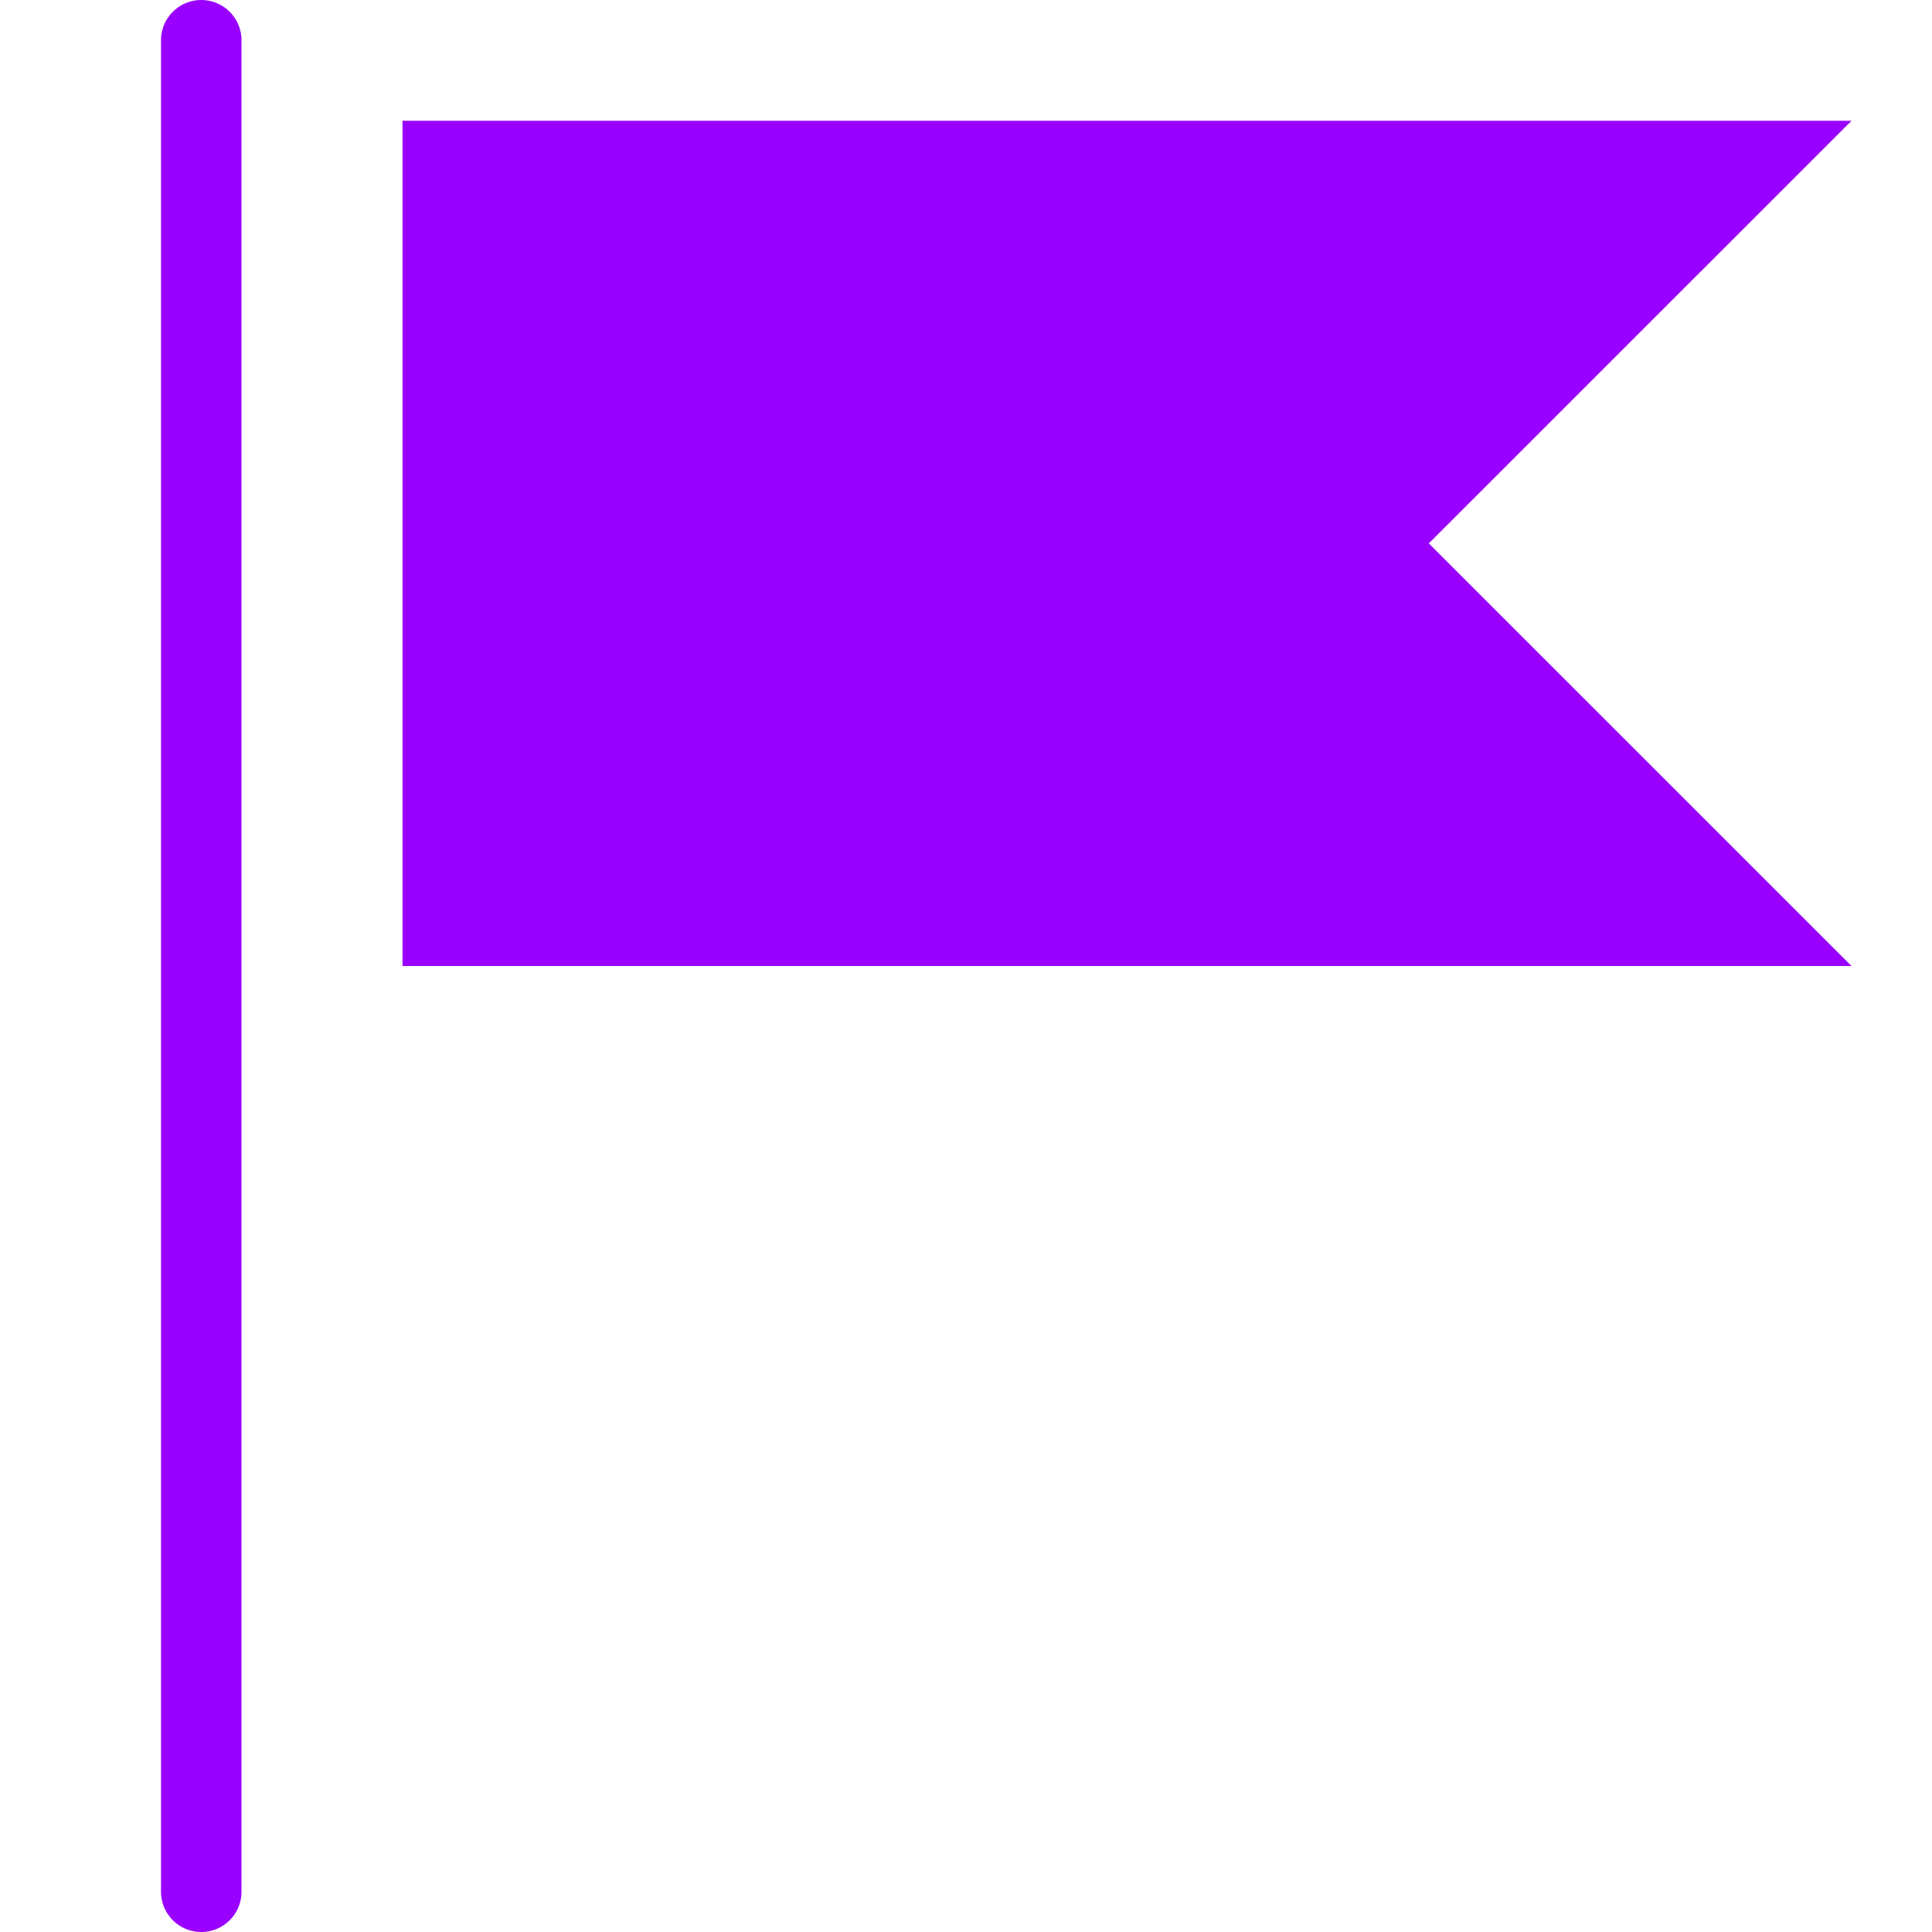 <svg width="24" height="24" viewBox="0 0 24 24" fill="none" xmlns="http://www.w3.org/2000/svg">
<line x1="2.5" y1="0.5" x2="2.5" y2="23.5" stroke="#9A00FF" stroke-linecap="round"/>
<path d="M17.396 7.104L21.793 11.5H5.5V2H21.793L17.396 6.396L17.043 6.75L17.396 7.104Z" fill="#9A00FF" stroke="#9A00FF"/>
</svg>

